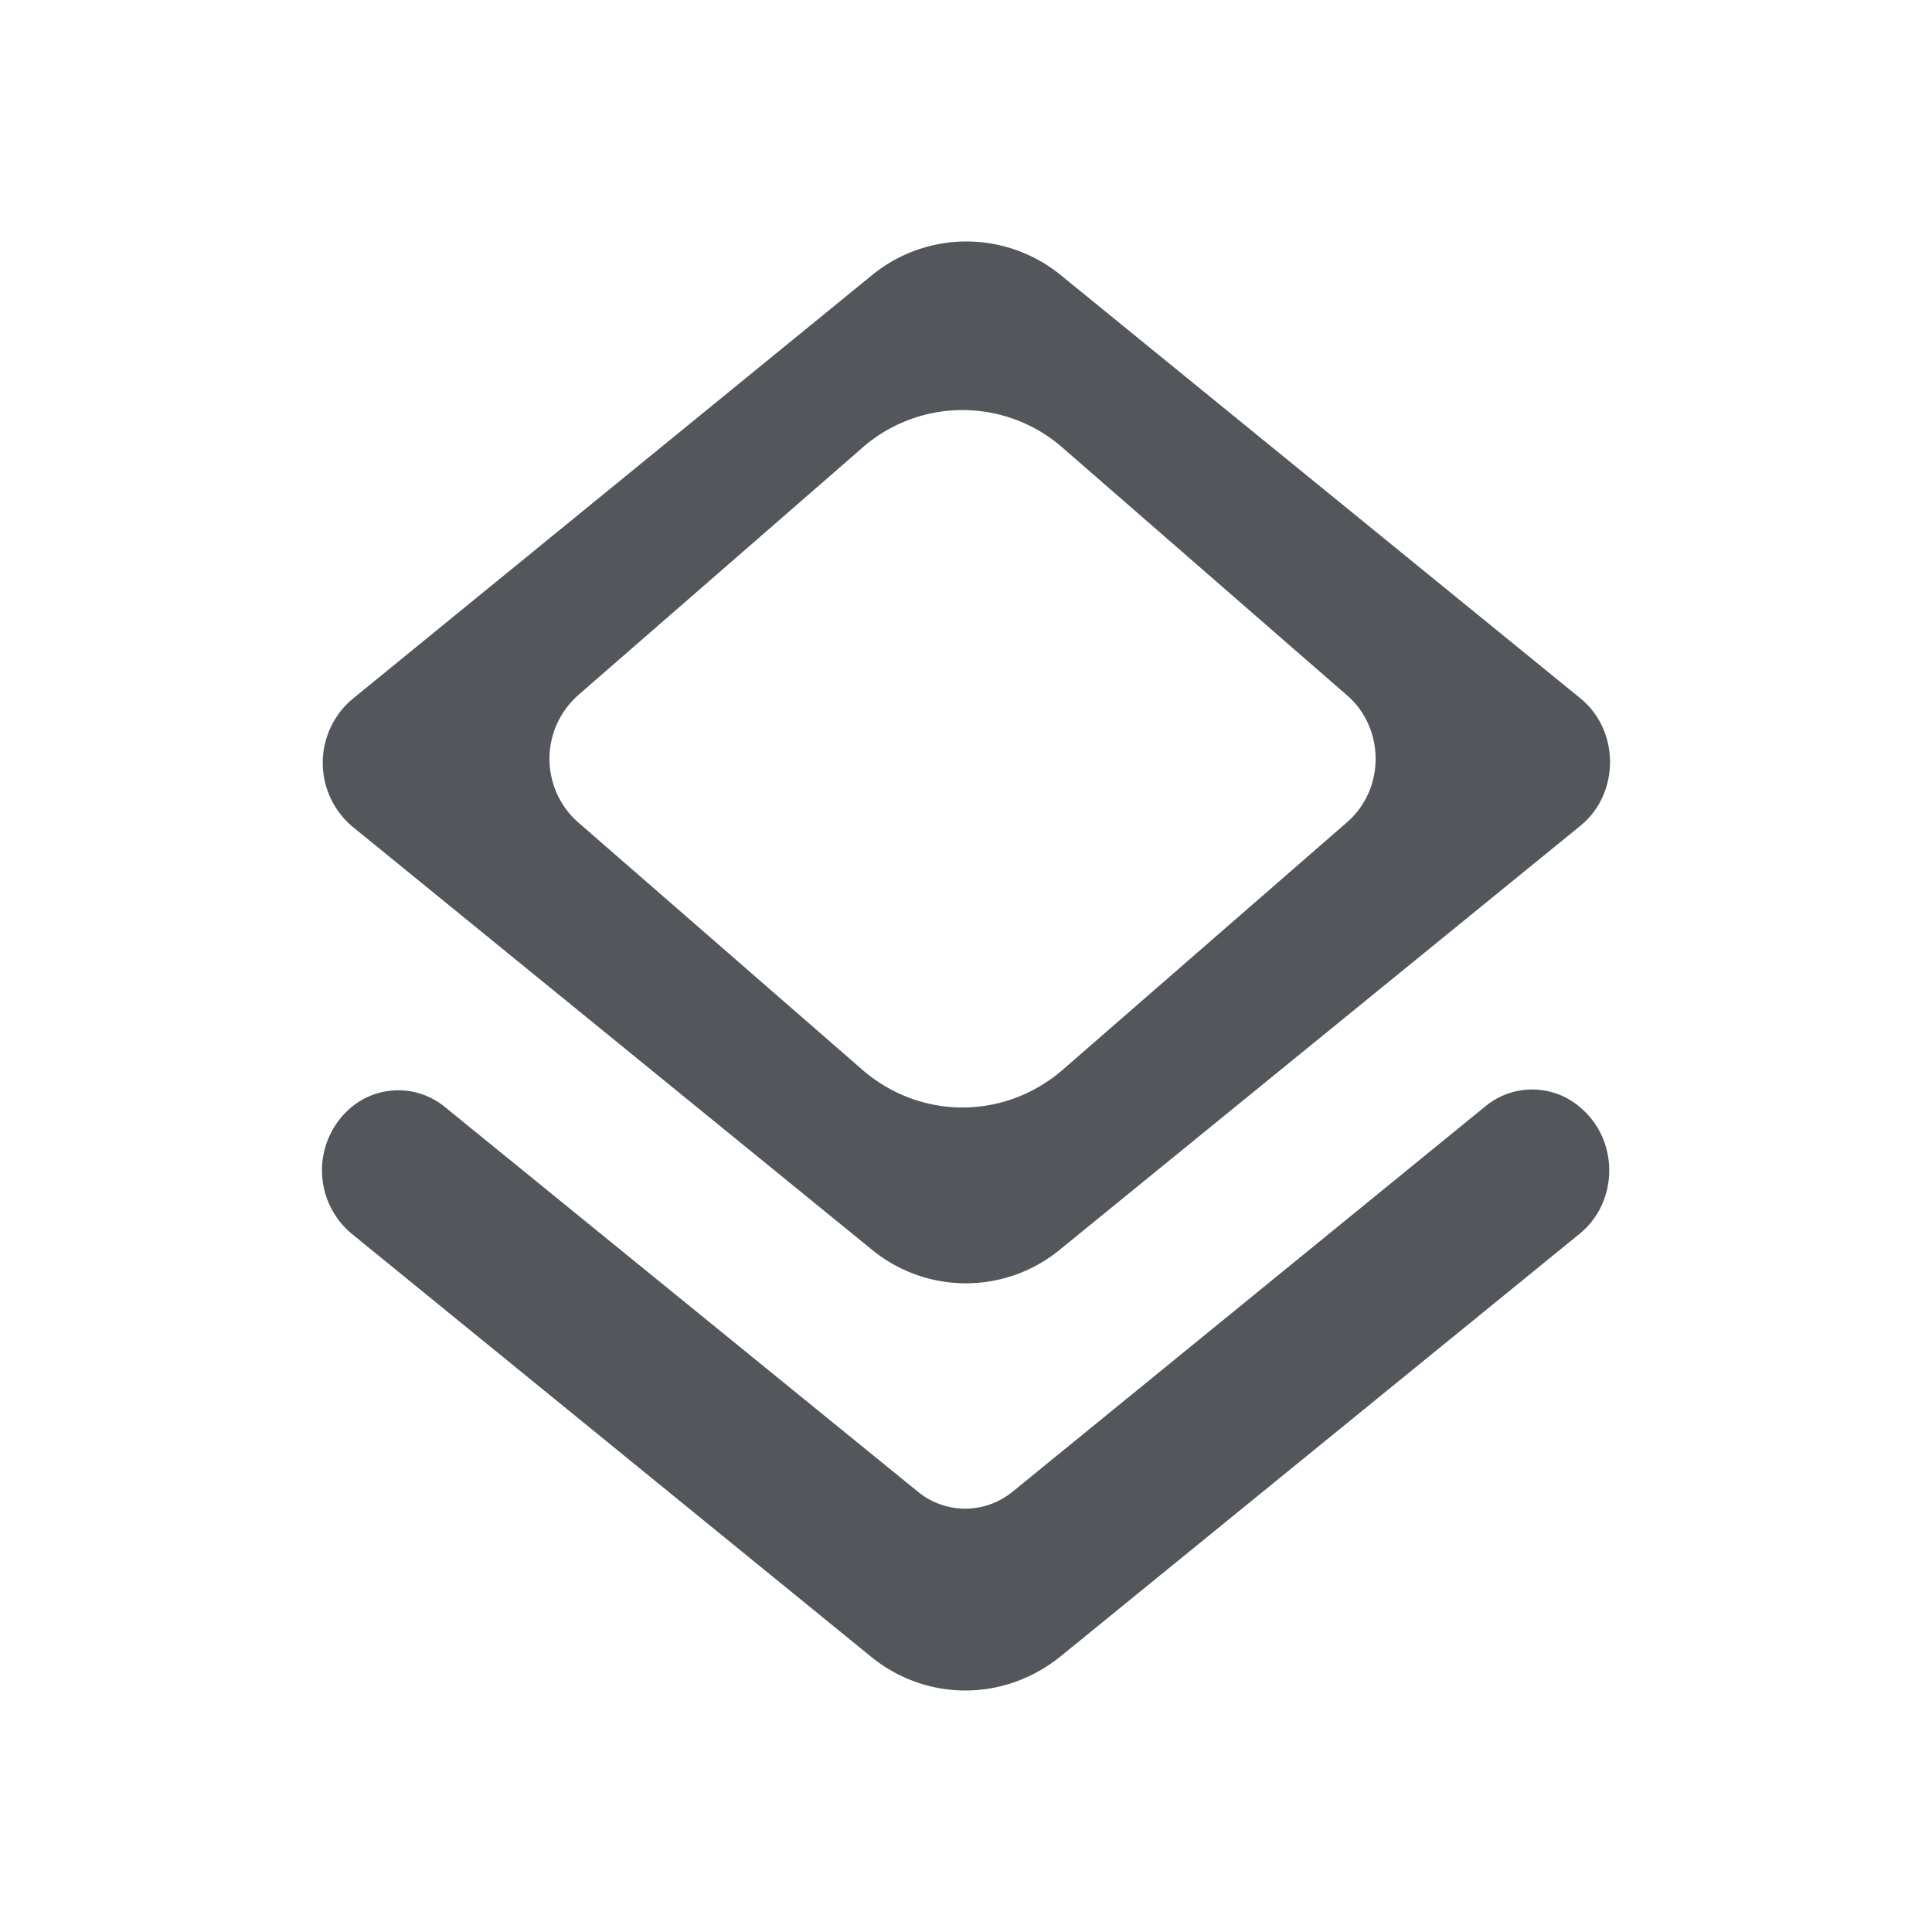 <svg fill="none" xmlns="http://www.w3.org/2000/svg" viewBox="0 0 24 24">
  <path fill-rule="evenodd" clip-rule="evenodd" d="M11.403 18.531c.344.28.831.28 1.175 0l5.873-4.787a.913.913 0 0 1 1.165 0l.01.01c.486.4.486 1.17 0 1.57L13.17 20.58c-.697.56-1.662.56-2.35 0l-6.455-5.257a1.025 1.025 0 0 1 0-1.569.913.913 0 0 1 1.165 0l5.873 4.777Zm8.232-8.275-6.456 5.257a1.84 1.84 0 0 1-2.349.01l-6.455-5.257a1.036 1.036 0 0 1 0-1.58L10.83 3.42a1.853 1.853 0 0 1 2.35 0l6.455 5.257c.487.4.487 1.18 0 1.579ZM7.178 8.64a1.053 1.053 0 0 0 0 1.572l3.53 3.073c.723.63 1.774.63 2.498 0l3.53-3.073c.47-.409.47-1.163 0-1.572l-3.53-3.073a1.887 1.887 0 0 0-2.499 0L7.177 8.64Z" fill="#53575B"/>
</svg>
